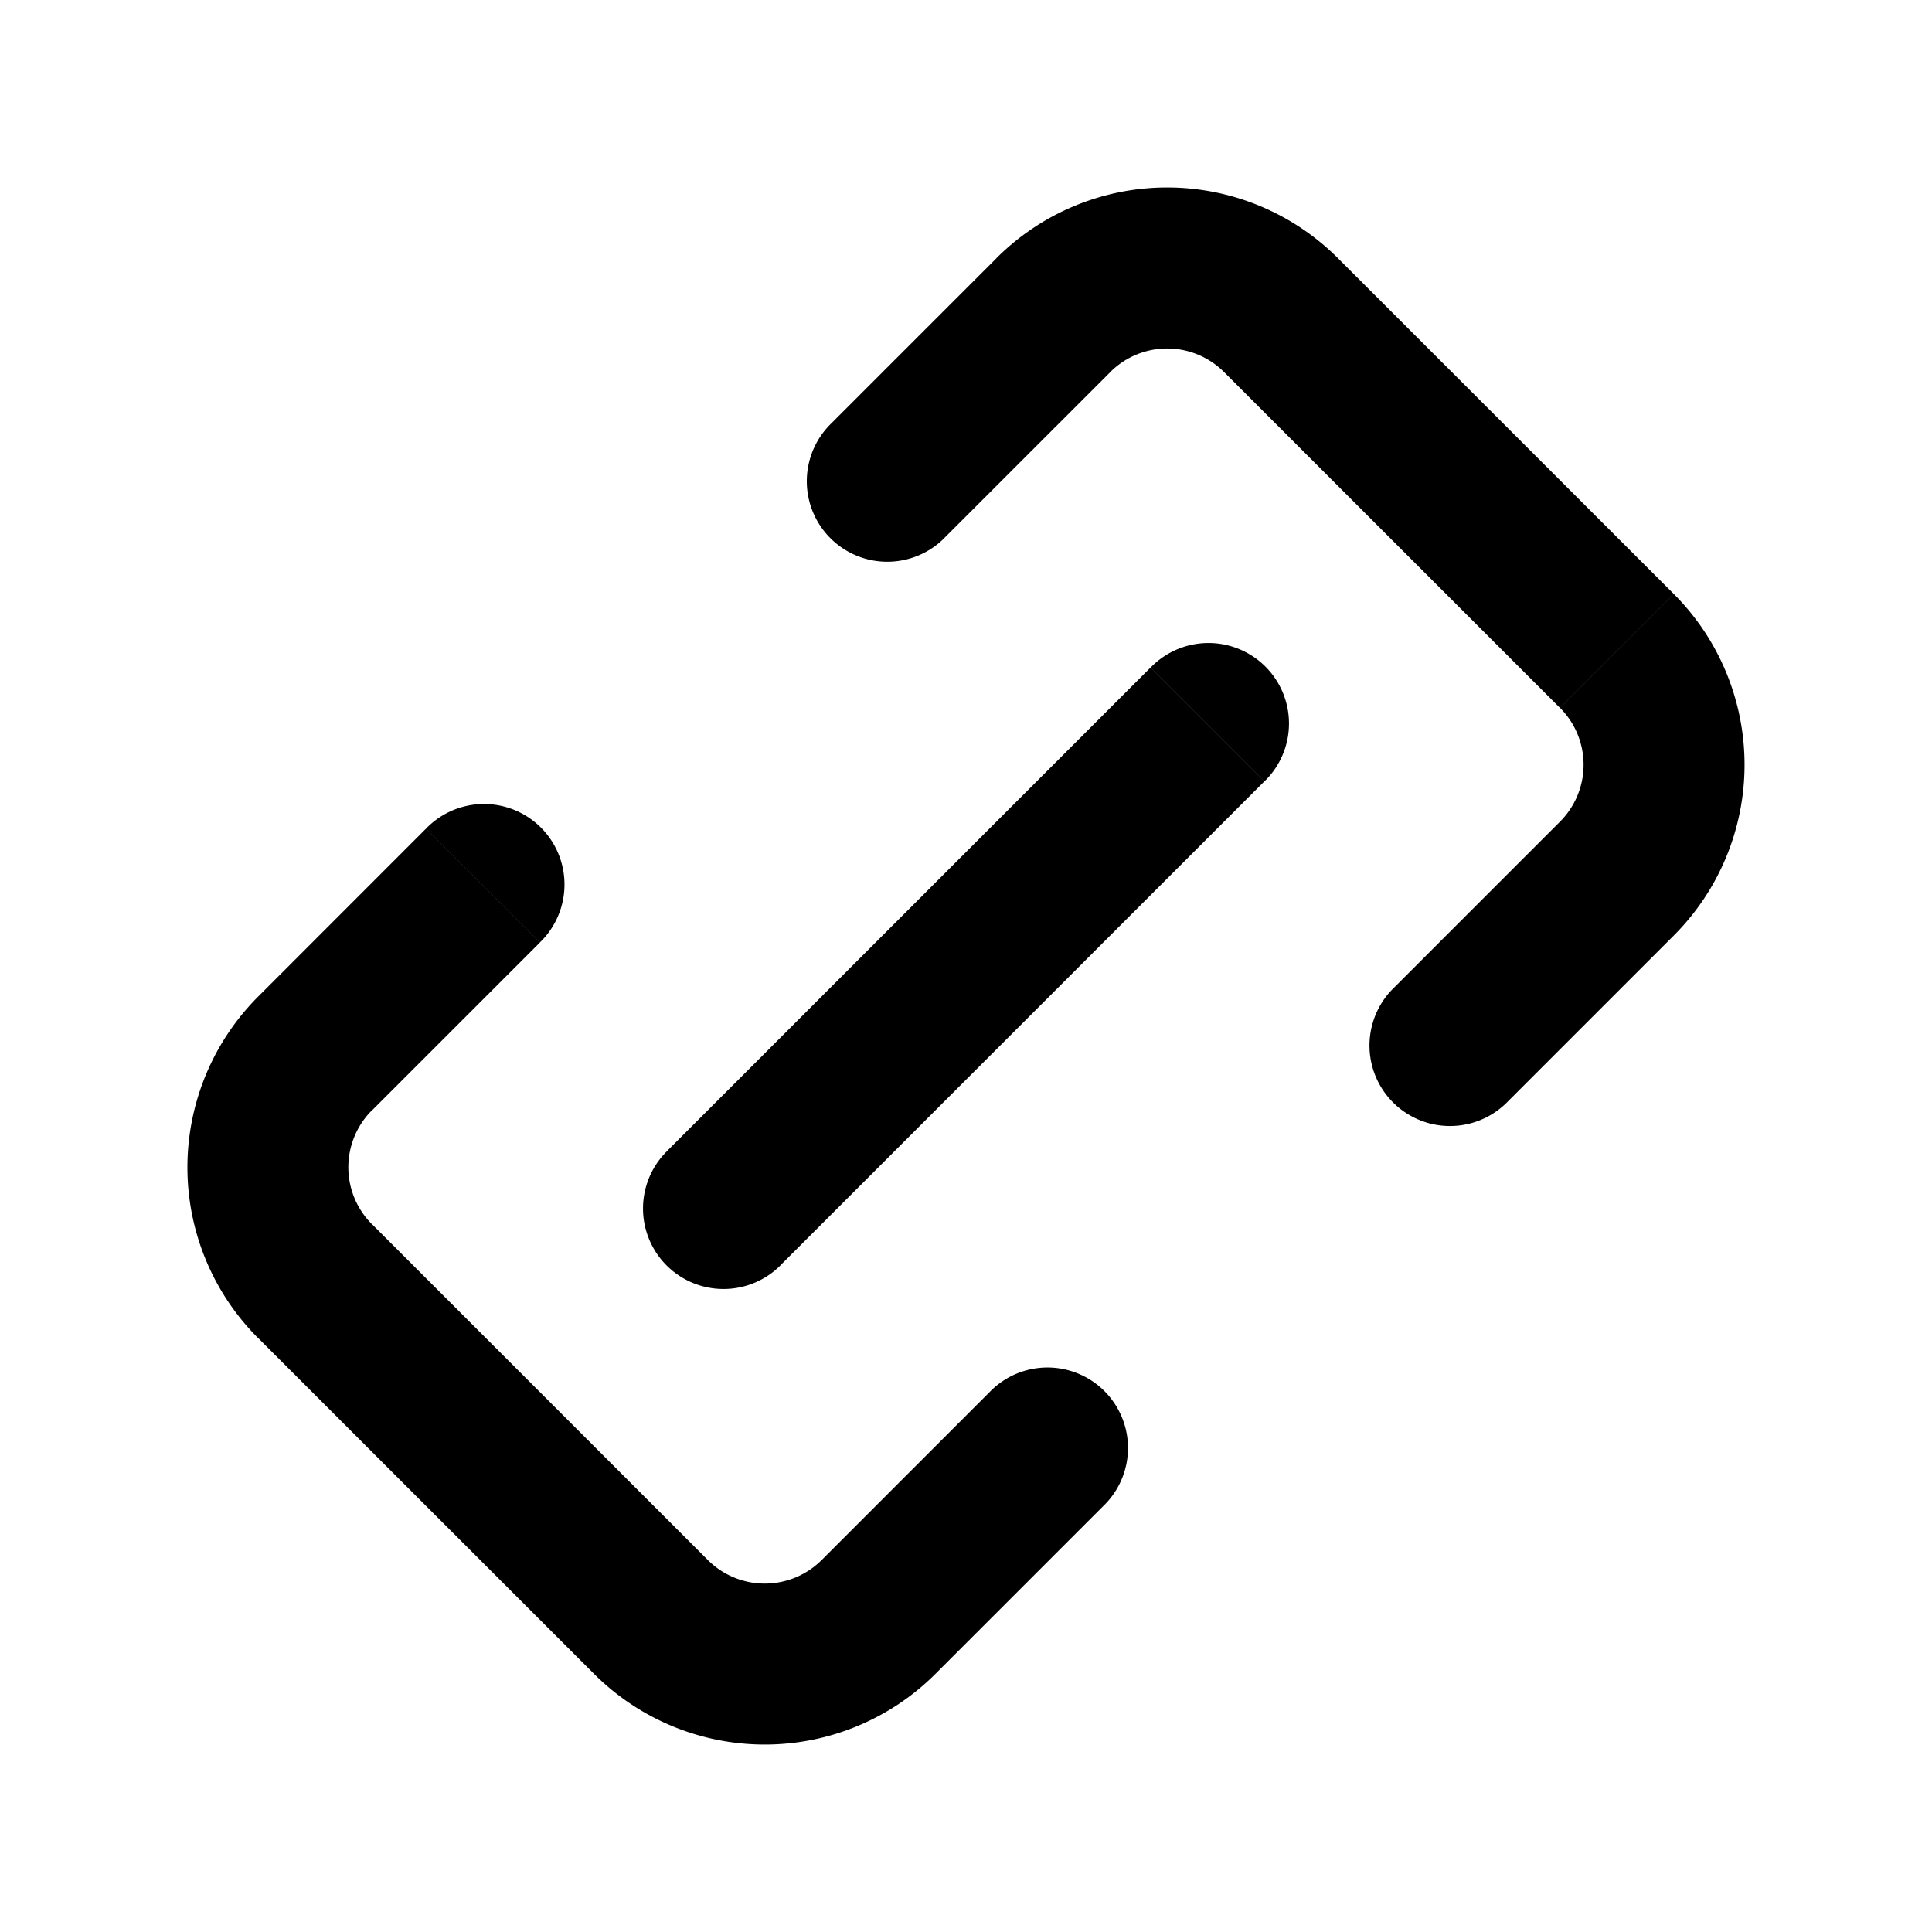 <svg xmlns="http://www.w3.org/2000/svg" width="24" height="24" fill="none" viewBox="0 0 24 24">
  <path fill="currentColor"
    d="m3.914 15.914.707-.707-.707.707Zm4.172 4.172-.707.707.707-.707Zm12-12 .707-.707-.707.707Zm-4.172-4.172.707-.707-.707.707Zm-2.828 0 .707.708-.707-.708Zm-2.793 1.38a1 1 0 0 0 1.414 1.413l-1.414-1.414Zm-3.586 6.413a1 1 0 1 0-1.414-1.414l1.414 1.414Zm-2.793 1.379-.707-.707.707.707Zm13.379-.793a1 1 0 0 0 1.414 1.414l-1.414-1.414Zm2.793-1.379-.707-.707.707.707Zm-9.172 9.172.707.707-.707-.707Zm2.793-1.379a1 1 0 1 0-1.414-1.414l1.414 1.414Zm-5.414-4.414a1 1 0 1 0 1.414 1.414l-1.414-1.414Zm7.414-4.586a1 1 0 1 0-1.414-1.414l1.414 1.414Zm-12.5 6.915 4.172 4.171 1.414-1.414-4.172-4.172-1.414 1.415Zm17.586-9.243L16.62 3.207l-1.414 1.415 4.172 4.171 1.414-1.414Zm-8.414-4.172-2.086 2.086 1.414 1.414 2.086-2.085-1.414-1.415Zm-7.086 7.086L3.207 12.38l1.414 1.414 2.086-2.086-1.414-1.414Zm13.414 3.414 2.086-2.086-1.414-1.414-2.086 2.086 1.414 1.414Zm-7.086 7.086 2.086-2.086-1.414-1.414-2.086 2.086 1.414 1.414Zm7.758-12a1 1 0 0 1 0 1.414l1.414 1.414a3 3 0 0 0 0-4.242l-1.414 1.414Zm-12 12a3 3 0 0 0 4.242 0l-1.414-1.414a1 1 0 0 1-1.414 0l-1.414 1.414ZM4.62 15.207a1 1 0 0 1 0-1.414L3.207 12.38a3 3 0 0 0 0 4.243l1.414-1.415Zm12-12a3 3 0 0 0-4.242 0l1.414 1.415a1 1 0 0 1 1.414 0l1.414-1.415Zm-6.914 12.5 6-6-1.414-1.414-6 6 1.414 1.414Z" />
</svg>